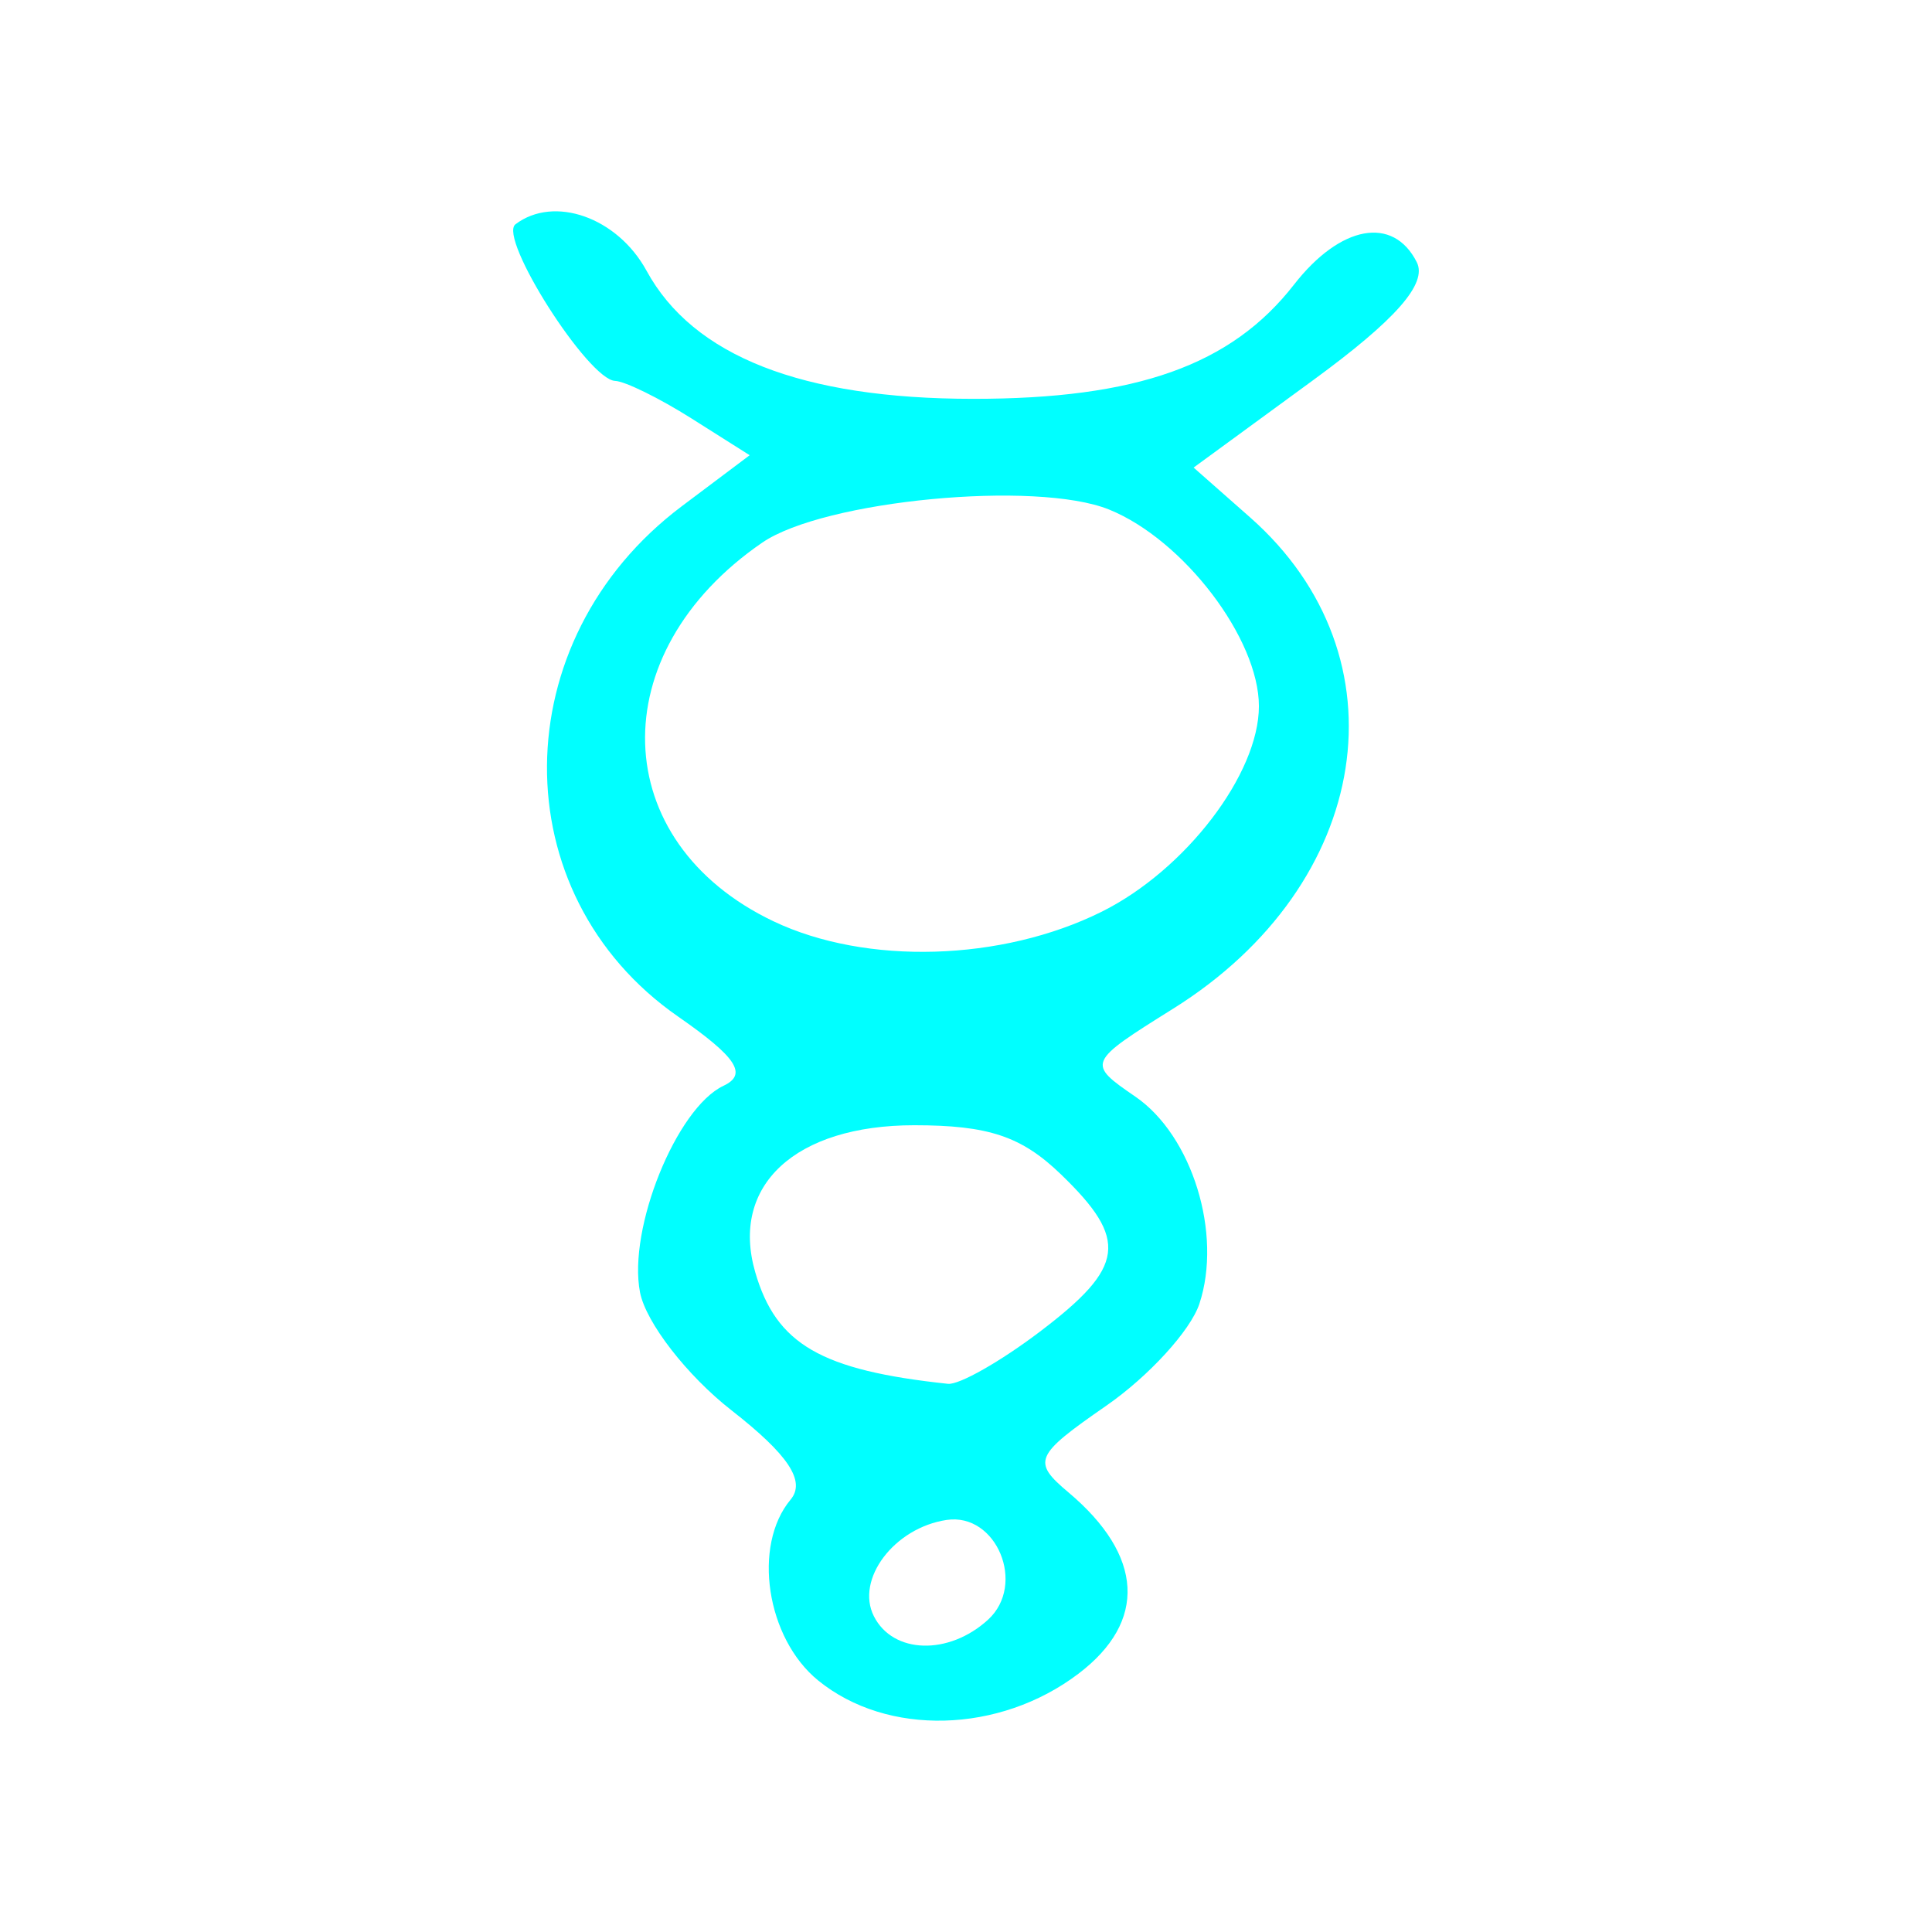 <?xml version="1.0" encoding="UTF-8" standalone="no"?>
<!-- Created with Inkscape (http://www.inkscape.org/) -->
<svg
   xmlns:dc="http://purl.org/dc/elements/1.1/"
   xmlns:cc="http://creativecommons.org/ns#"
   xmlns:rdf="http://www.w3.org/1999/02/22-rdf-syntax-ns#"
   xmlns:svg="http://www.w3.org/2000/svg"
   xmlns="http://www.w3.org/2000/svg"
   xmlns:sodipodi="http://sodipodi.sourceforge.net/DTD/sodipodi-0.dtd"
   xmlns:inkscape="http://www.inkscape.org/namespaces/inkscape"
   width="64px"
   height="64px"
   id="svg4360"
   sodipodi:version="0.32"
   inkscape:version="0.46"
   sodipodi:docname="nak_09.svg"
   inkscape:output_extension="org.inkscape.output.svg.inkscape">
  <defs
     id="defs4362">
    <inkscape:perspective
       sodipodi:type="inkscape:persp3d"
       inkscape:vp_x="0 : 32 : 1"
       inkscape:vp_y="0 : 1000 : 0"
       inkscape:vp_z="64 : 32 : 1"
       inkscape:persp3d-origin="32 : 21.333333 : 1"
       id="perspective4368" />
    <inkscape:perspective
       id="perspective4415"
       inkscape:persp3d-origin="372.04724 : 350.78739 : 1"
       inkscape:vp_z="744.09448 : 526.18109 : 1"
       inkscape:vp_y="0 : 1000 : 0"
       inkscape:vp_x="0 : 526.18109 : 1"
       sodipodi:type="inkscape:persp3d" />
  </defs>
  <sodipodi:namedview
     id="base"
     pagecolor="#ffffff"
     bordercolor="#666666"
     borderopacity="1.0"
     inkscape:pageopacity="0.0"
     inkscape:pageshadow="2"
     inkscape:zoom="7.7781746"
     inkscape:cx="33.65512"
     inkscape:cy="32"
     inkscape:current-layer="layer1"
     showgrid="true"
     inkscape:document-units="px"
     inkscape:grid-bbox="true"
     inkscape:window-width="1280"
     inkscape:window-height="967"
     inkscape:window-x="-5"
     inkscape:window-y="-3" />
  <g
     id="layer1"
     inkscape:label="Layer 1"
     inkscape:groupmode="layer">
    <path
       style="fill:#00ffff"
       d="M 27.102,55.667 C 25.385,54.269 24.918,51.2 26.19,49.676 C 26.698,49.068 26.117,48.191 24.232,46.719 C 22.758,45.568 21.394,43.808 21.201,42.809 C 20.793,40.7 22.409,36.703 23.967,35.968 C 24.774,35.588 24.404,35.024 22.463,33.675 C 16.621,29.618 16.682,21.205 22.586,16.769 L 24.834,15.08 L 22.903,13.859 C 21.84,13.188 20.704,12.63 20.378,12.618 C 19.489,12.588 16.489,7.875 17.075,7.43 C 18.356,6.459 20.453,7.201 21.418,8.969 C 22.96,11.795 26.567,13.21 32.231,13.212 C 37.65,13.215 40.786,12.099 42.865,9.429 C 44.401,7.457 46.149,7.136 46.932,8.684 C 47.291,9.394 46.241,10.589 43.495,12.597 L 39.54,15.489 L 41.41,17.138 C 46.639,21.749 45.46,29.288 38.865,33.412 C 36.009,35.198 35.999,35.221 37.612,36.329 C 39.494,37.62 40.498,40.873 39.731,43.191 C 39.439,44.074 38.05,45.594 36.644,46.568 C 34.268,48.214 34.18,48.416 35.396,49.439 C 37.884,51.534 38.004,53.715 35.725,55.444 C 33.107,57.43 29.385,57.526 27.102,55.667 z M 32.731,53.654 C 34.004,52.491 33.012,50.103 31.358,50.35 C 29.621,50.61 28.331,52.318 28.949,53.541 C 29.581,54.791 31.427,54.846 32.731,53.654 z M 34.453,44.109 C 37.274,41.969 37.393,41.07 35.144,38.901 C 33.838,37.641 32.745,37.275 30.284,37.275 C 26.344,37.275 24.186,39.271 25.018,42.143 C 25.71,44.532 27.196,45.393 31.403,45.841 C 31.773,45.88 33.145,45.101 34.453,44.109 z M 36.493,30.203 C 39.267,28.824 41.703,25.64 41.703,23.394 C 41.703,21.157 39.21,17.883 36.744,16.881 C 34.331,15.902 27.294,16.572 25.249,17.976 C 19.921,21.634 20.11,27.897 25.627,30.521 C 28.692,31.979 33.185,31.847 36.493,30.203 z"
       id="kamala"
       inkscape:label="#path4421" />
  </g>
</svg>
